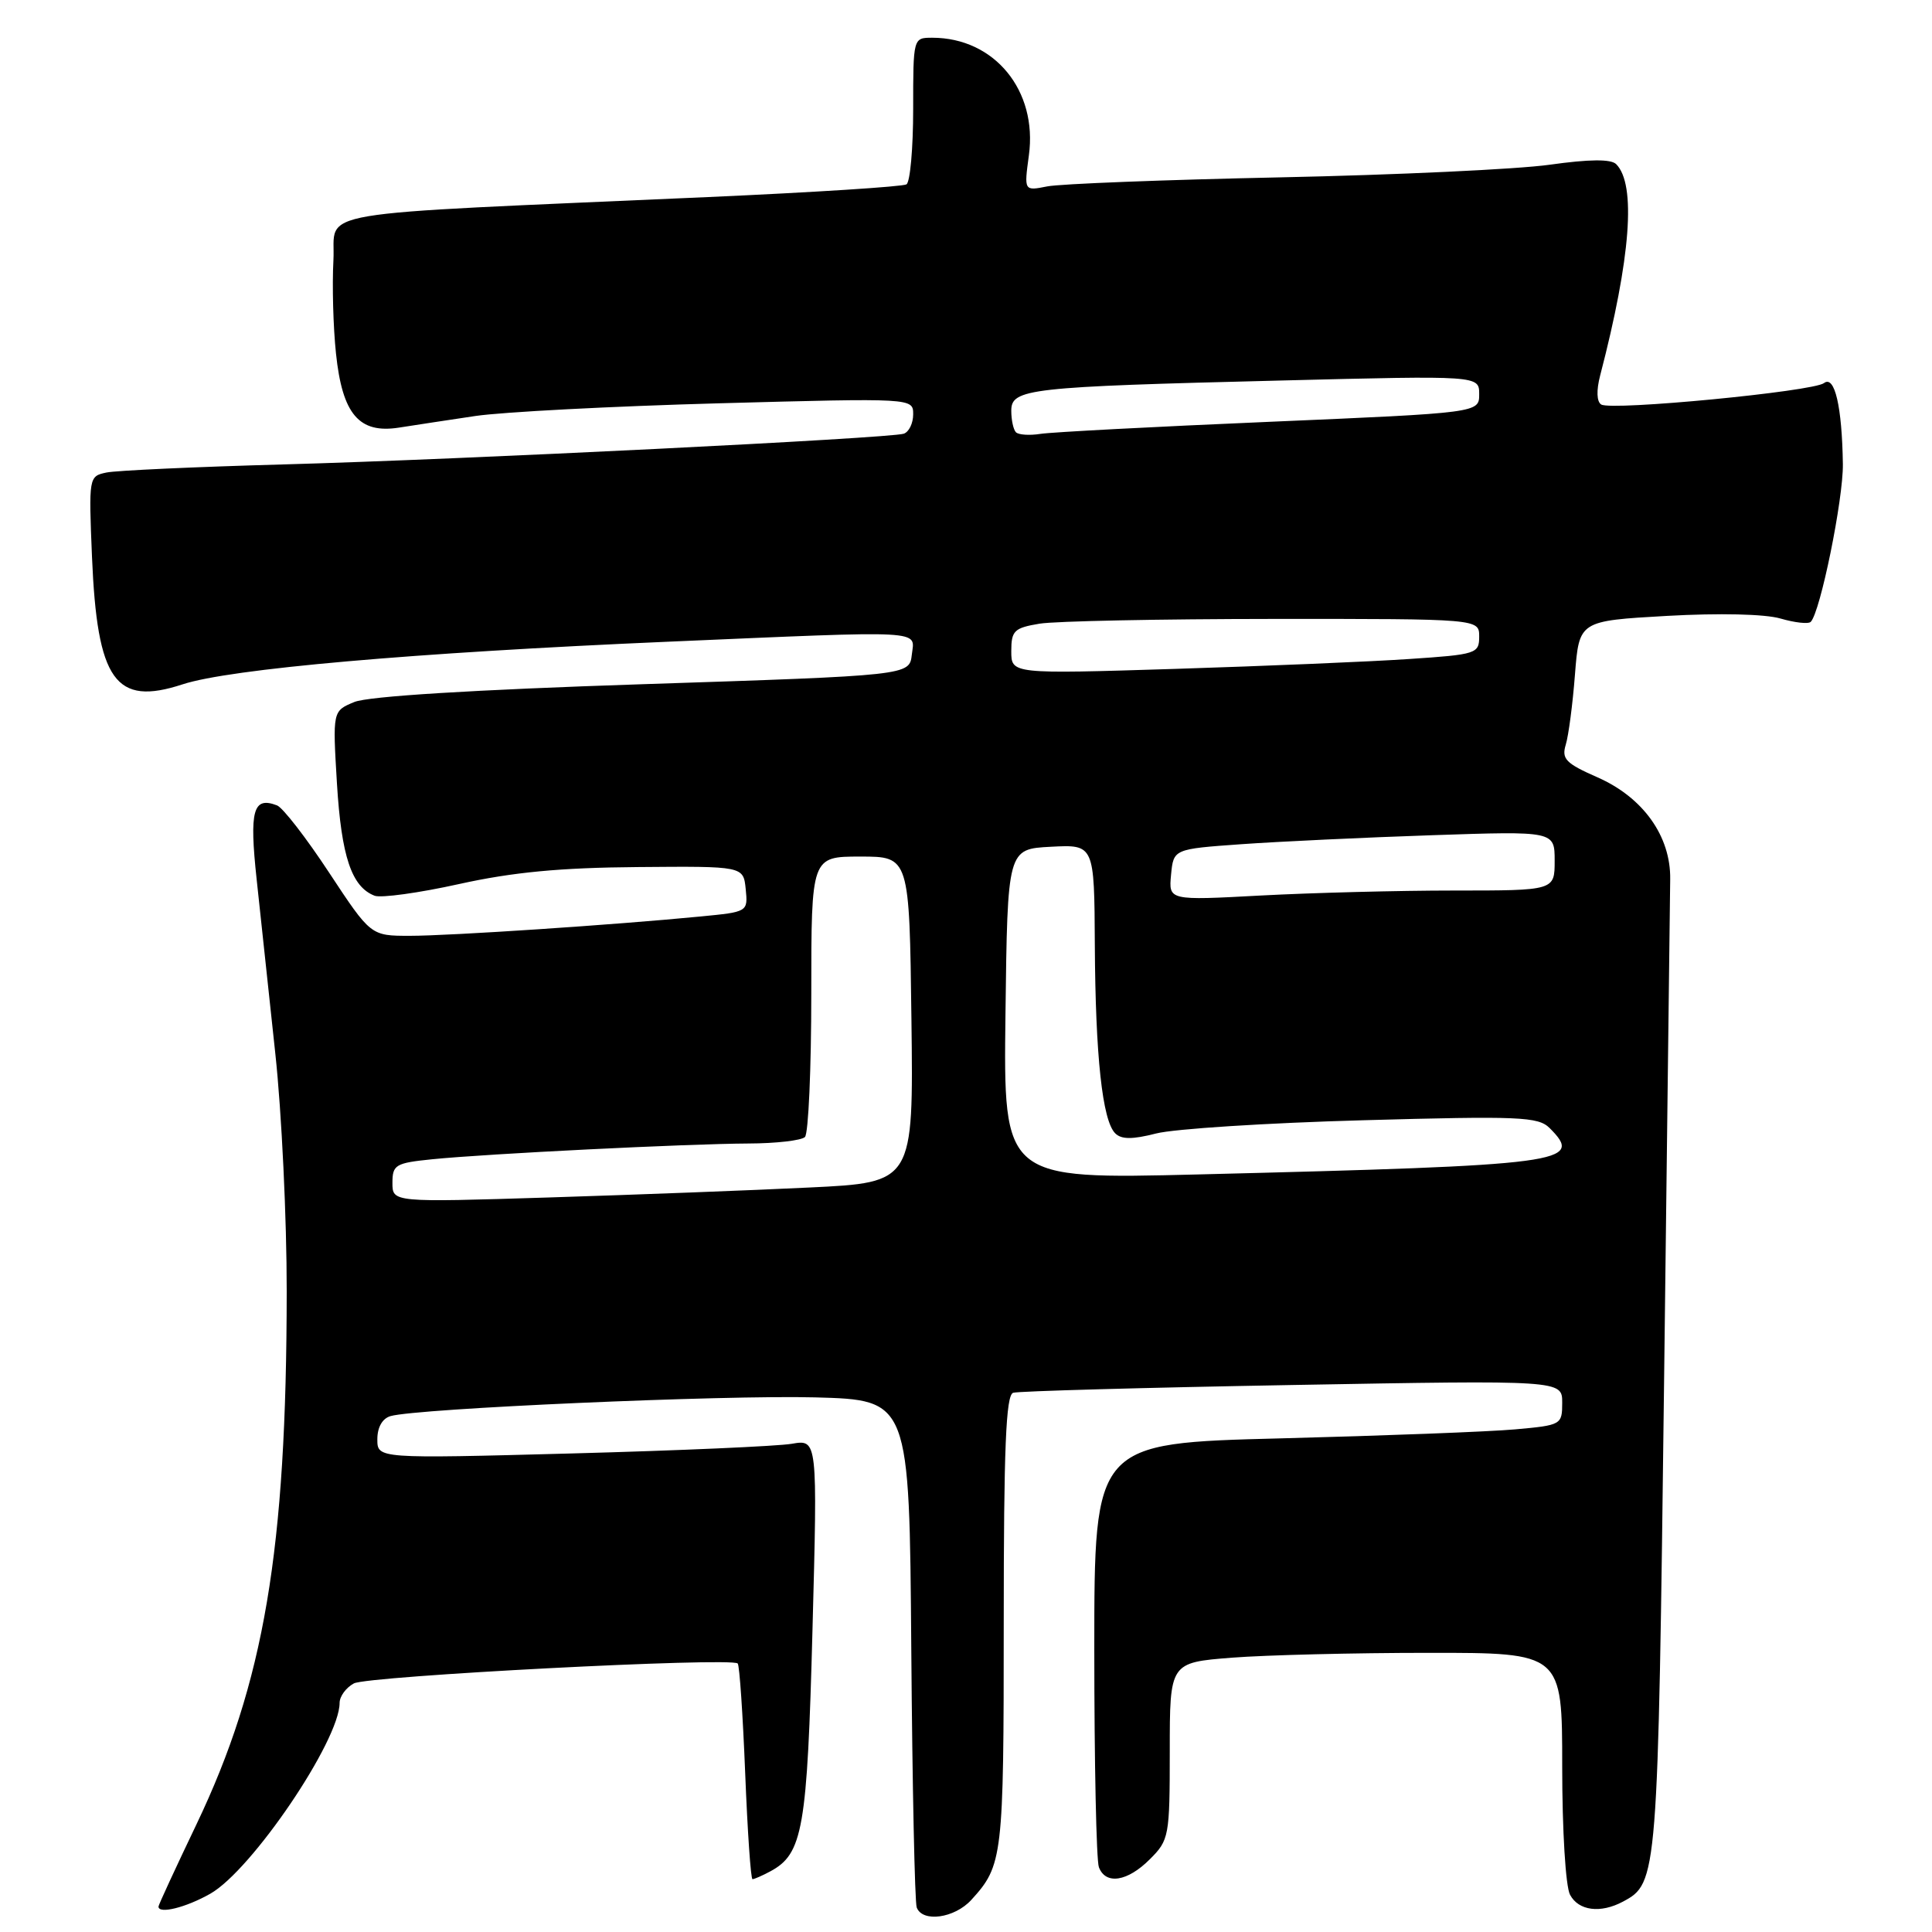 <?xml version="1.0" encoding="UTF-8" standalone="no"?>
<!DOCTYPE svg PUBLIC "-//W3C//DTD SVG 1.1//EN" "http://www.w3.org/Graphics/SVG/1.1/DTD/svg11.dtd" >
<svg xmlns="http://www.w3.org/2000/svg" xmlns:xlink="http://www.w3.org/1999/xlink" version="1.1" viewBox="0 0 256 256">
 <g >
 <path fill="currentColor"
d=" M 128.70 251.75 C 132.88 247.17 133.00 246.11 133.00 215.03 C 133.00 191.83 133.29 184.85 134.25 184.55 C 134.94 184.33 151.59 183.87 171.25 183.52 C 207.00 182.88 207.00 182.88 207.00 185.86 C 207.00 188.79 206.89 188.85 200.75 189.40 C 197.31 189.71 183.36 190.24 169.75 190.59 C 145.00 191.22 145.00 191.22 145.00 218.53 C 145.00 233.55 145.27 246.55 145.61 247.42 C 146.51 249.78 149.40 249.33 152.36 246.36 C 154.91 243.82 155.00 243.34 155.00 232.01 C 155.00 220.30 155.00 220.30 163.25 219.65 C 167.79 219.30 179.49 219.01 189.25 219.01 C 207.00 219.00 207.00 219.00 207.00 234.07 C 207.00 242.54 207.45 249.98 208.04 251.07 C 209.17 253.19 212.07 253.57 215.06 251.97 C 219.65 249.51 219.69 249.00 220.50 183.00 C 220.92 148.62 221.28 118.70 221.31 116.50 C 221.39 110.80 217.72 105.65 211.65 102.99 C 207.47 101.15 206.90 100.56 207.47 98.68 C 207.84 97.48 208.39 93.30 208.69 89.38 C 209.25 82.27 209.25 82.27 220.87 81.61 C 227.83 81.22 233.88 81.36 235.93 81.96 C 237.82 82.51 239.62 82.71 239.93 82.40 C 241.20 81.13 244.25 66.15 244.19 61.50 C 244.08 53.88 243.11 49.68 241.69 50.76 C 240.23 51.88 213.53 54.45 212.17 53.60 C 211.57 53.23 211.51 51.74 212.03 49.75 C 216.09 34.15 216.82 24.42 214.15 21.75 C 213.46 21.06 210.59 21.09 205.32 21.83 C 201.02 22.43 184.97 23.18 169.67 23.50 C 154.36 23.82 140.45 24.36 138.76 24.70 C 135.69 25.31 135.69 25.31 136.33 20.60 C 137.51 12.00 131.77 5.00 123.53 5.00 C 121.00 5.00 121.00 5.01 121.00 14.44 C 121.00 19.63 120.60 24.13 120.11 24.43 C 119.62 24.73 107.81 25.49 93.86 26.11 C 39.58 28.52 44.54 27.68 44.18 34.50 C 44.00 37.80 44.15 43.35 44.52 46.84 C 45.36 54.89 47.57 57.49 52.87 56.66 C 54.86 56.35 59.42 55.65 63.00 55.12 C 66.58 54.59 81.09 53.83 95.25 53.44 C 121.00 52.74 121.00 52.74 121.00 54.90 C 121.00 56.09 120.44 57.24 119.75 57.47 C 117.85 58.08 61.22 60.89 37.50 61.54 C 25.95 61.86 15.43 62.34 14.12 62.61 C 11.77 63.10 11.75 63.18 12.19 73.80 C 12.88 90.22 15.28 93.60 24.19 90.68 C 30.47 88.62 54.74 86.49 88.51 85.03 C 123.11 83.54 121.20 83.44 120.82 86.75 C 120.50 89.50 120.50 89.50 85.17 90.66 C 62.67 91.40 48.78 92.26 46.95 93.02 C 44.07 94.21 44.07 94.21 44.65 103.86 C 45.24 113.49 46.59 117.52 49.64 118.69 C 50.48 119.01 55.52 118.32 60.83 117.14 C 67.93 115.57 74.22 114.97 84.50 114.89 C 98.50 114.77 98.50 114.77 98.81 117.80 C 99.11 120.83 99.11 120.83 92.81 121.44 C 81.52 122.54 59.63 124.00 54.31 124.00 C 49.13 124.00 49.13 124.00 43.61 115.63 C 40.58 111.02 37.47 107.01 36.71 106.72 C 33.53 105.50 33.02 107.35 34.01 116.54 C 34.53 121.47 35.65 131.84 36.48 139.60 C 37.32 147.35 38.00 161.53 37.99 171.10 C 37.97 205.44 35.01 222.93 26.04 241.72 C 23.27 247.51 21.00 252.42 21.00 252.63 C 21.00 253.66 24.64 252.76 27.86 250.93 C 33.37 247.81 45.00 230.64 45.00 225.64 C 45.00 224.78 45.85 223.62 46.89 223.06 C 48.74 222.07 96.90 219.57 97.75 220.42 C 97.99 220.66 98.43 227.18 98.74 234.92 C 99.05 242.67 99.48 249.00 99.71 249.00 C 99.94 249.00 101.00 248.54 102.06 247.97 C 106.39 245.65 106.96 242.38 107.66 215.91 C 108.33 190.72 108.33 190.72 104.91 191.31 C 103.04 191.63 89.91 192.21 75.75 192.59 C 50.00 193.28 50.00 193.28 50.00 190.71 C 50.00 189.11 50.67 187.95 51.75 187.64 C 55.31 186.62 95.91 184.84 108.00 185.16 C 120.50 185.50 120.50 185.50 120.75 218.50 C 120.89 236.65 121.21 252.06 121.47 252.75 C 122.23 254.77 126.48 254.18 128.70 251.75 Z  M 52.00 156.73 C 52.00 154.34 52.41 154.10 57.25 153.61 C 64.44 152.88 91.02 151.56 99.16 151.52 C 102.82 151.51 106.19 151.12 106.66 150.66 C 107.12 150.20 107.50 141.65 107.50 131.66 C 107.50 113.50 107.50 113.50 114.00 113.50 C 120.50 113.50 120.50 113.50 120.77 135.09 C 121.04 156.69 121.04 156.69 107.27 157.35 C 99.70 157.72 84.16 158.31 72.75 158.67 C 52.00 159.32 52.00 159.32 52.00 156.73 Z  M 133.23 134.38 C 133.50 112.50 133.50 112.50 139.25 112.20 C 145.00 111.90 145.00 111.90 145.07 125.20 C 145.15 139.96 146.07 148.47 147.77 150.17 C 148.59 150.99 150.03 151.00 153.20 150.19 C 155.56 149.58 167.89 148.79 180.58 148.44 C 201.35 147.86 203.82 147.97 205.33 149.47 C 209.94 154.08 207.56 154.40 158.73 155.62 C 132.96 156.26 132.96 156.26 133.23 134.38 Z  M 155.17 115.91 C 155.50 112.50 155.50 112.50 164.50 111.86 C 169.45 111.51 180.81 110.97 189.75 110.67 C 206.00 110.12 206.00 110.12 206.00 114.06 C 206.00 118.00 206.00 118.00 192.66 118.00 C 185.32 118.00 173.81 118.30 167.08 118.66 C 154.85 119.32 154.85 119.32 155.17 115.91 Z  M 134.00 86.28 C 134.00 83.57 134.38 83.20 137.75 82.64 C 139.81 82.30 153.76 82.02 168.75 82.01 C 196.00 82.00 196.00 82.00 196.00 84.35 C 196.00 86.61 195.62 86.73 186.75 87.32 C 181.66 87.67 167.71 88.25 155.75 88.63 C 134.00 89.31 134.00 89.31 134.00 86.28 Z  M 134.62 57.28 C 134.28 56.94 134.00 55.66 134.00 54.43 C 134.00 51.50 136.20 51.25 169.75 50.42 C 196.00 49.76 196.00 49.76 196.00 52.23 C 196.00 54.70 196.00 54.70 168.25 55.89 C 152.99 56.54 139.32 57.26 137.87 57.49 C 136.42 57.72 134.96 57.62 134.62 57.28 Z "/>
</g>
</svg>